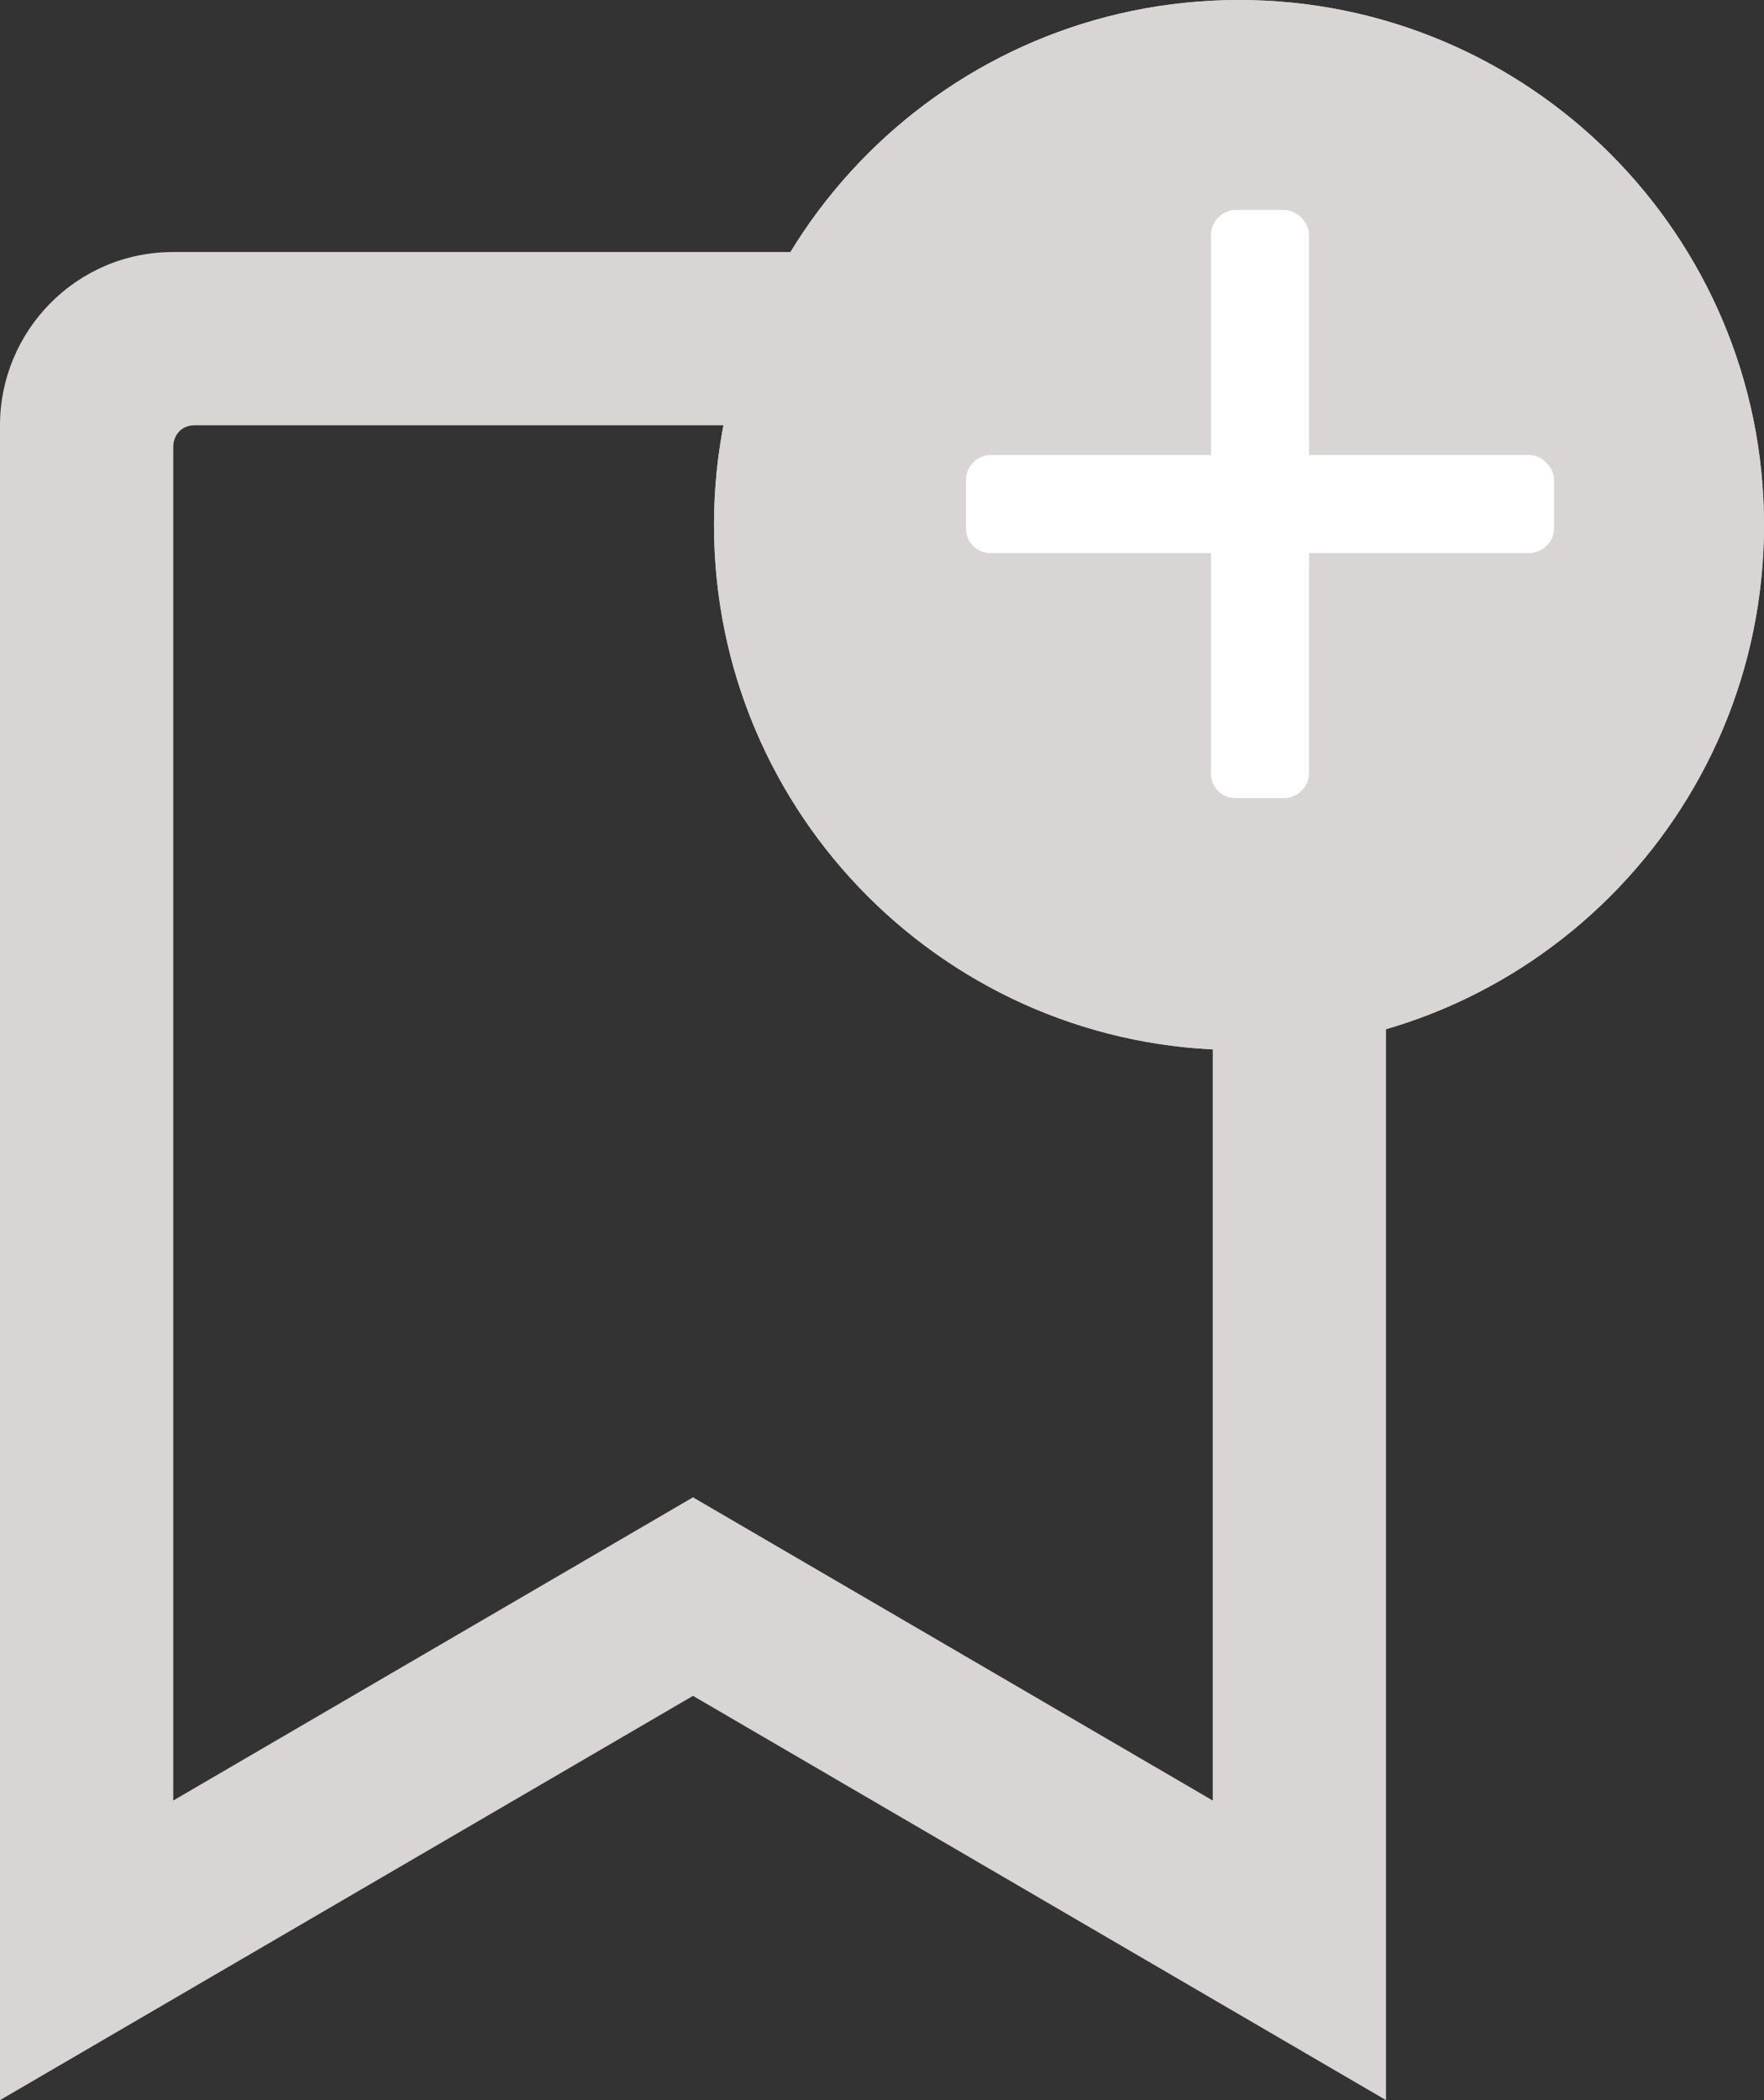 <svg width="42" height="50" viewBox="0 0 42 50" fill="none" xmlns="http://www.w3.org/2000/svg">
<rect x="0" y="0" width="42" height="50" fill="#333333" stroke="none"/>
<path d="M28.875 6C31.109 6 33 7.891 33 10.125V50L16.5 40.375L0 50V10.125C0 7.891 1.805 6 4.125 6H28.875ZM28.875 42.867V10.641C28.875 10.383 28.617 10.125 28.359 10.125H4.641C4.297 10.125 4.125 10.383 4.125 10.641V42.867L16.5 35.648L28.875 42.867Z" fill="#D9D5D5"/>
<path d="M42 12.5C42 19.404 36.404 25 29.5 25C22.596 25 17 19.404 17 12.5C17 5.596 22.596 0 29.5 0C36.404 0 42 5.596 42 12.5Z" fill="#D9D5D5"/>
<path fill-rule="evenodd" clip-rule="evenodd" d="M29.5 22.5C35.023 22.5 39.5 18.023 39.5 12.5C39.5 6.977 35.023 2.5 29.5 2.5C23.977 2.5 19.5 6.977 19.5 12.5C19.5 18.023 23.977 22.5 29.5 22.5ZM29.5 25C36.404 25 42 19.404 42 12.5C42 5.596 36.404 0 29.5 0C22.596 0 17 5.596 17 12.5C17 19.404 22.596 25 29.5 25Z" fill="#D9D5D5"/>
<path d="M36.417 10.833C36.708 10.833 37 11.125 37 11.417V12.583C37 12.912 36.708 13.167 36.417 13.167H31.167V18.417C31.167 18.745 30.875 19 30.583 19H29.417C29.088 19 28.833 18.745 28.833 18.417V13.167H23.583C23.255 13.167 23 12.912 23 12.583V11.417C23 11.125 23.255 10.833 23.583 10.833H28.833V5.583C28.833 5.292 29.088 5 29.417 5H30.583C30.875 5 31.167 5.292 31.167 5.583V10.833H36.417Z" fill="white"/>
</svg>
